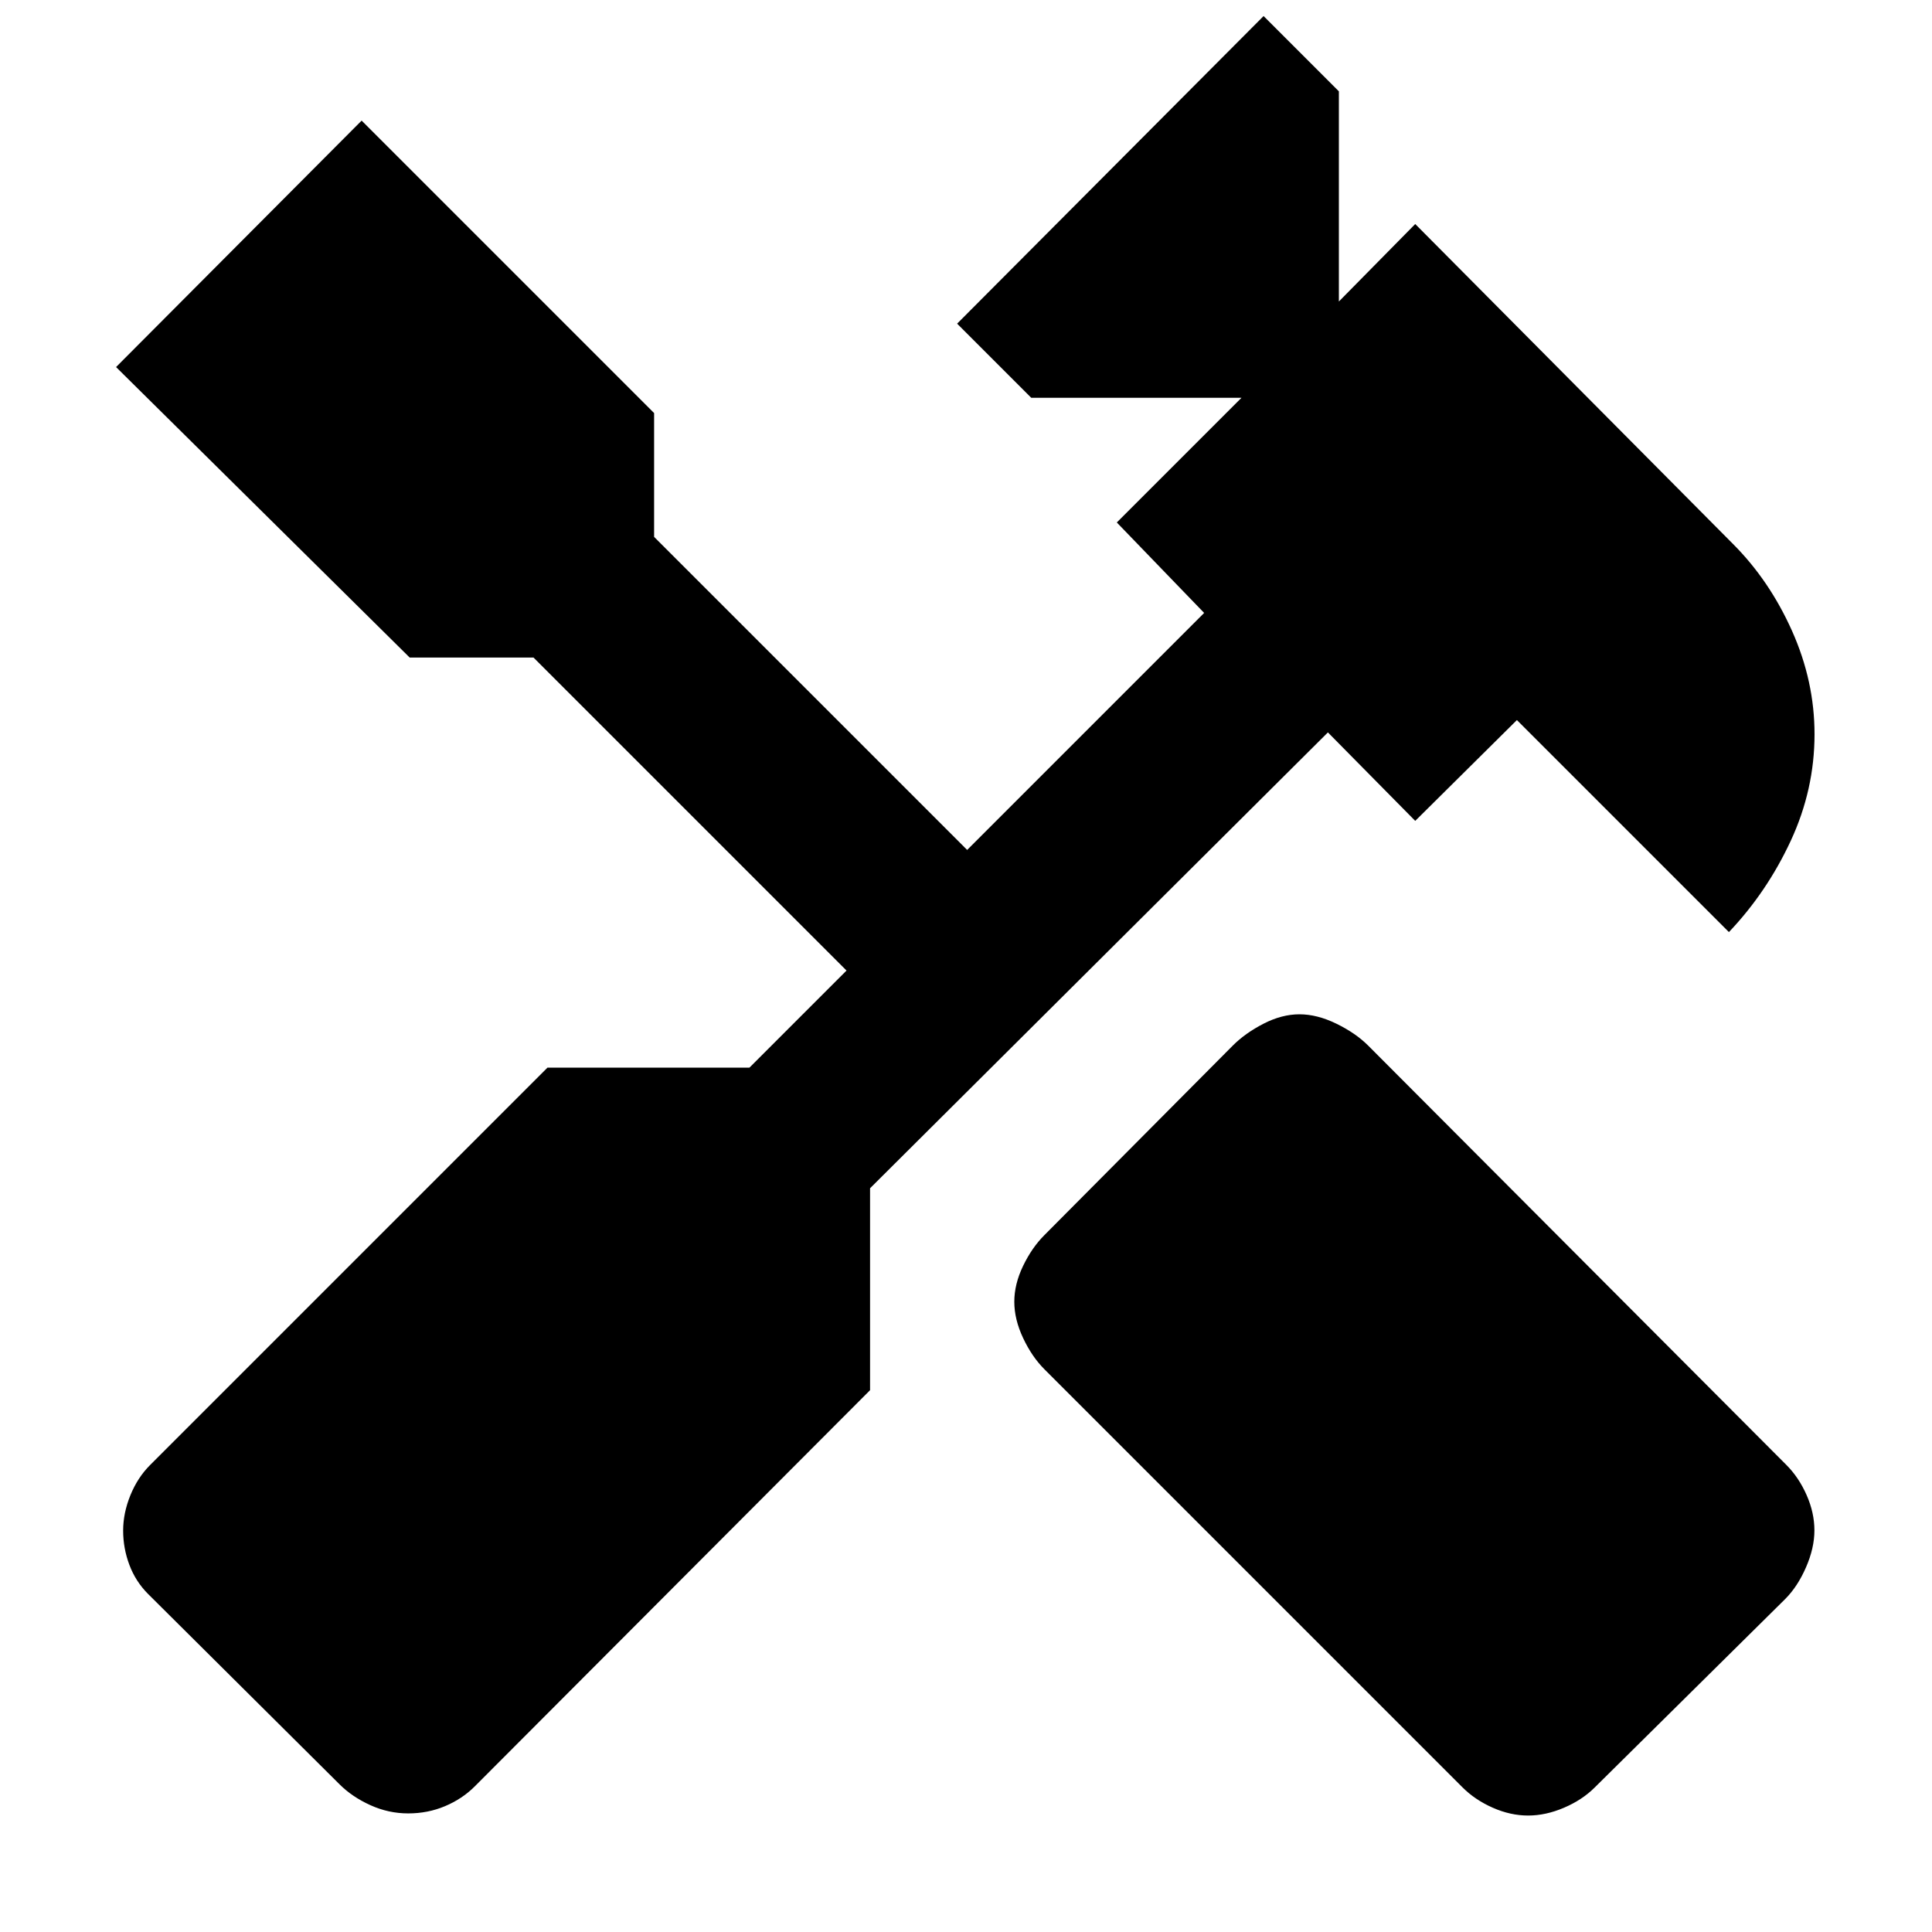 <svg xmlns="http://www.w3.org/2000/svg" height="20" viewBox="0 -960 960 960" width="20"><path d="M759.31-57.87q-8.77 0-17.56-3.88t-14.99-10.07l-207.8-207.81q-6.2-6.19-10.58-15.49-4.38-9.29-4.38-18.05 0-8.76 4.38-17.84t10.58-15.27l93.63-94.2q6.19-6.19 15.27-10.86 9.08-4.66 17.84-4.66t18.33 4.66q9.58 4.67 15.78 10.86l207.8 208.37q6.2 6.2 10.08 14.99 3.88 8.8 3.88 17.56 0 8.76-4.17 18.33-4.16 9.58-10.35 15.78l-94.64 93.63q-6.19 6.19-15.27 10.07-9.07 3.88-17.83 3.88Zm-556.49-1.06q-9.76 0-18.8-4.1-9.04-4.1-15.24-10.29l-95.19-94.63q-6.2-6.2-9.3-14.46-3.1-8.26-3.1-17.02t3.6-17.59q3.6-8.83 9.8-15.02L272.04-429.5h100.35l48.24-48.24-155.54-155.54h-61.53L57.67-777.61l122.02-122.46 145.33 145.33v61.52l155.55 155.55 117.76-117.77-43.4-44.95 61.94-61.94H512.43l-36.84-36.85 152.28-152.84 37.41 37.41v104.43l37.94-38.5 157.83 158.9q18.19 18.19 29.39 43.24 11.19 25.04 11.19 51.37 0 27.52-11.82 52.97-11.83 25.46-30.72 45.35L753.74-602.2l-50.52 50.09-43.39-43.96-227.5 226.51v100.34L235.87-72.32q-6.2 6.19-14.74 9.79-8.54 3.6-18.31 3.6Z"/></svg>